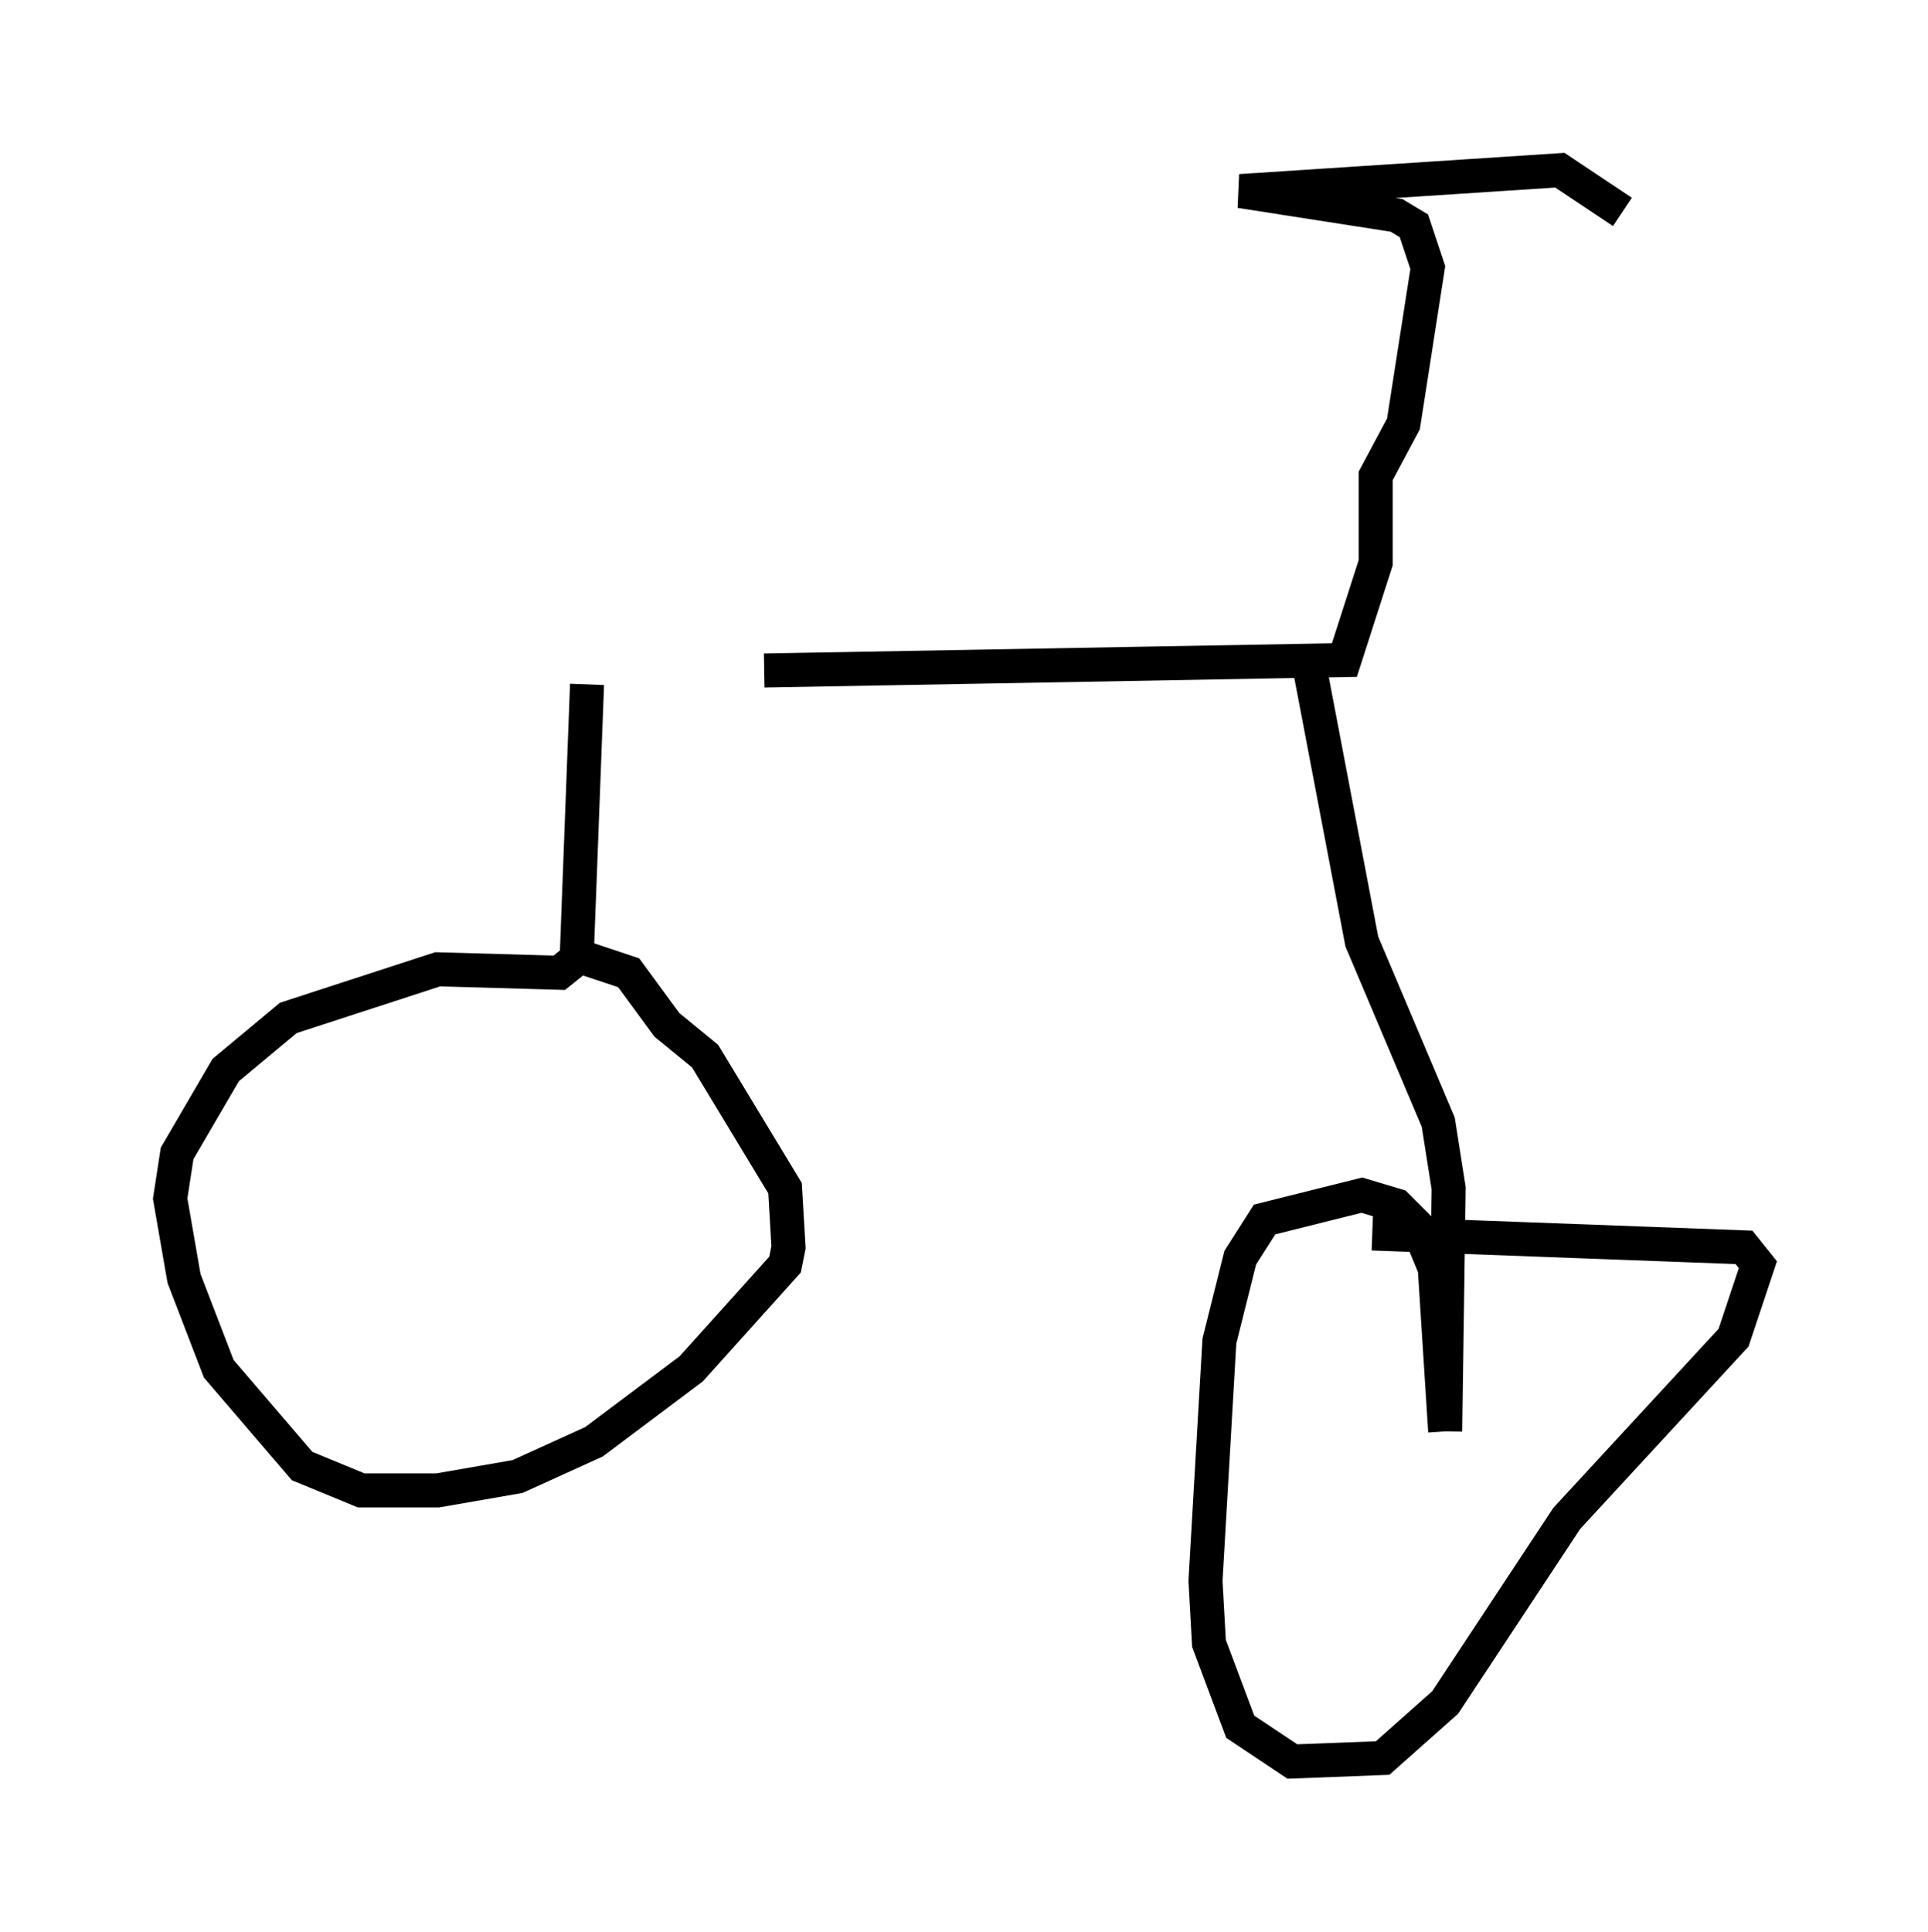 <?xml version="1.0" encoding="utf-8" ?>
<svg baseProfile="full" height="56.755" version="1.1" width="56.653" xmlns="http://www.w3.org/2000/svg" xmlns:ev="http://www.w3.org/2001/xml-events" xmlns:xlink="http://www.w3.org/1999/xlink"><defs /><rect fill="white" height="56.755" width="56.653" x="0" y="0" /><path d="M14.596, 20.109 m7.146, 0.102 m-4.492, -0.102 l-0.306, 8.065 -0.51, 0.408 l-3.573, -0.102 -4.39, 1.429 l-1.838, 1.531 -1.429, 2.45 l-0.204, 1.327 0.408, 2.348 l1.021, 2.654 2.45, 2.858 l1.735, 0.715 2.246, 0.0 l2.348, -0.408 2.246, -1.021 l2.858, -2.144 2.756, -3.063 l0.102, -0.51 -0.102, -1.735 l-2.348, -3.879 -1.123, -0.919 l-1.123, -1.531 -1.531, -0.51 m5.513, -8.371 l17.048, -0.306 0.919, -2.858 l0.0, -2.552 0.817, -1.531 l0.715, -4.594 -0.408, -1.225 l-0.51, -0.306 -4.594, -0.715 l9.392, -0.613 1.838, 1.225 m-9.29, 12.863 l1.633, 8.575 2.246, 5.308 l0.306, 1.94 -0.102, 7.146 m0.0, 0.0 l-0.306, -4.798 -0.51, -1.225 l-0.613, -0.613 -1.021, -0.306 l-2.858, 0.715 -0.715, 1.123 l-0.613, 2.45 -0.408, 7.044 l0.102, 1.838 0.919, 2.45 l1.531, 1.021 2.654, -0.102 l1.838, -1.633 3.573, -5.41 l4.9, -5.308 0.715, -2.144 l-0.408, -0.51 -10.923, -0.408 " fill="none" stroke="black" stroke-width="1" /></svg>